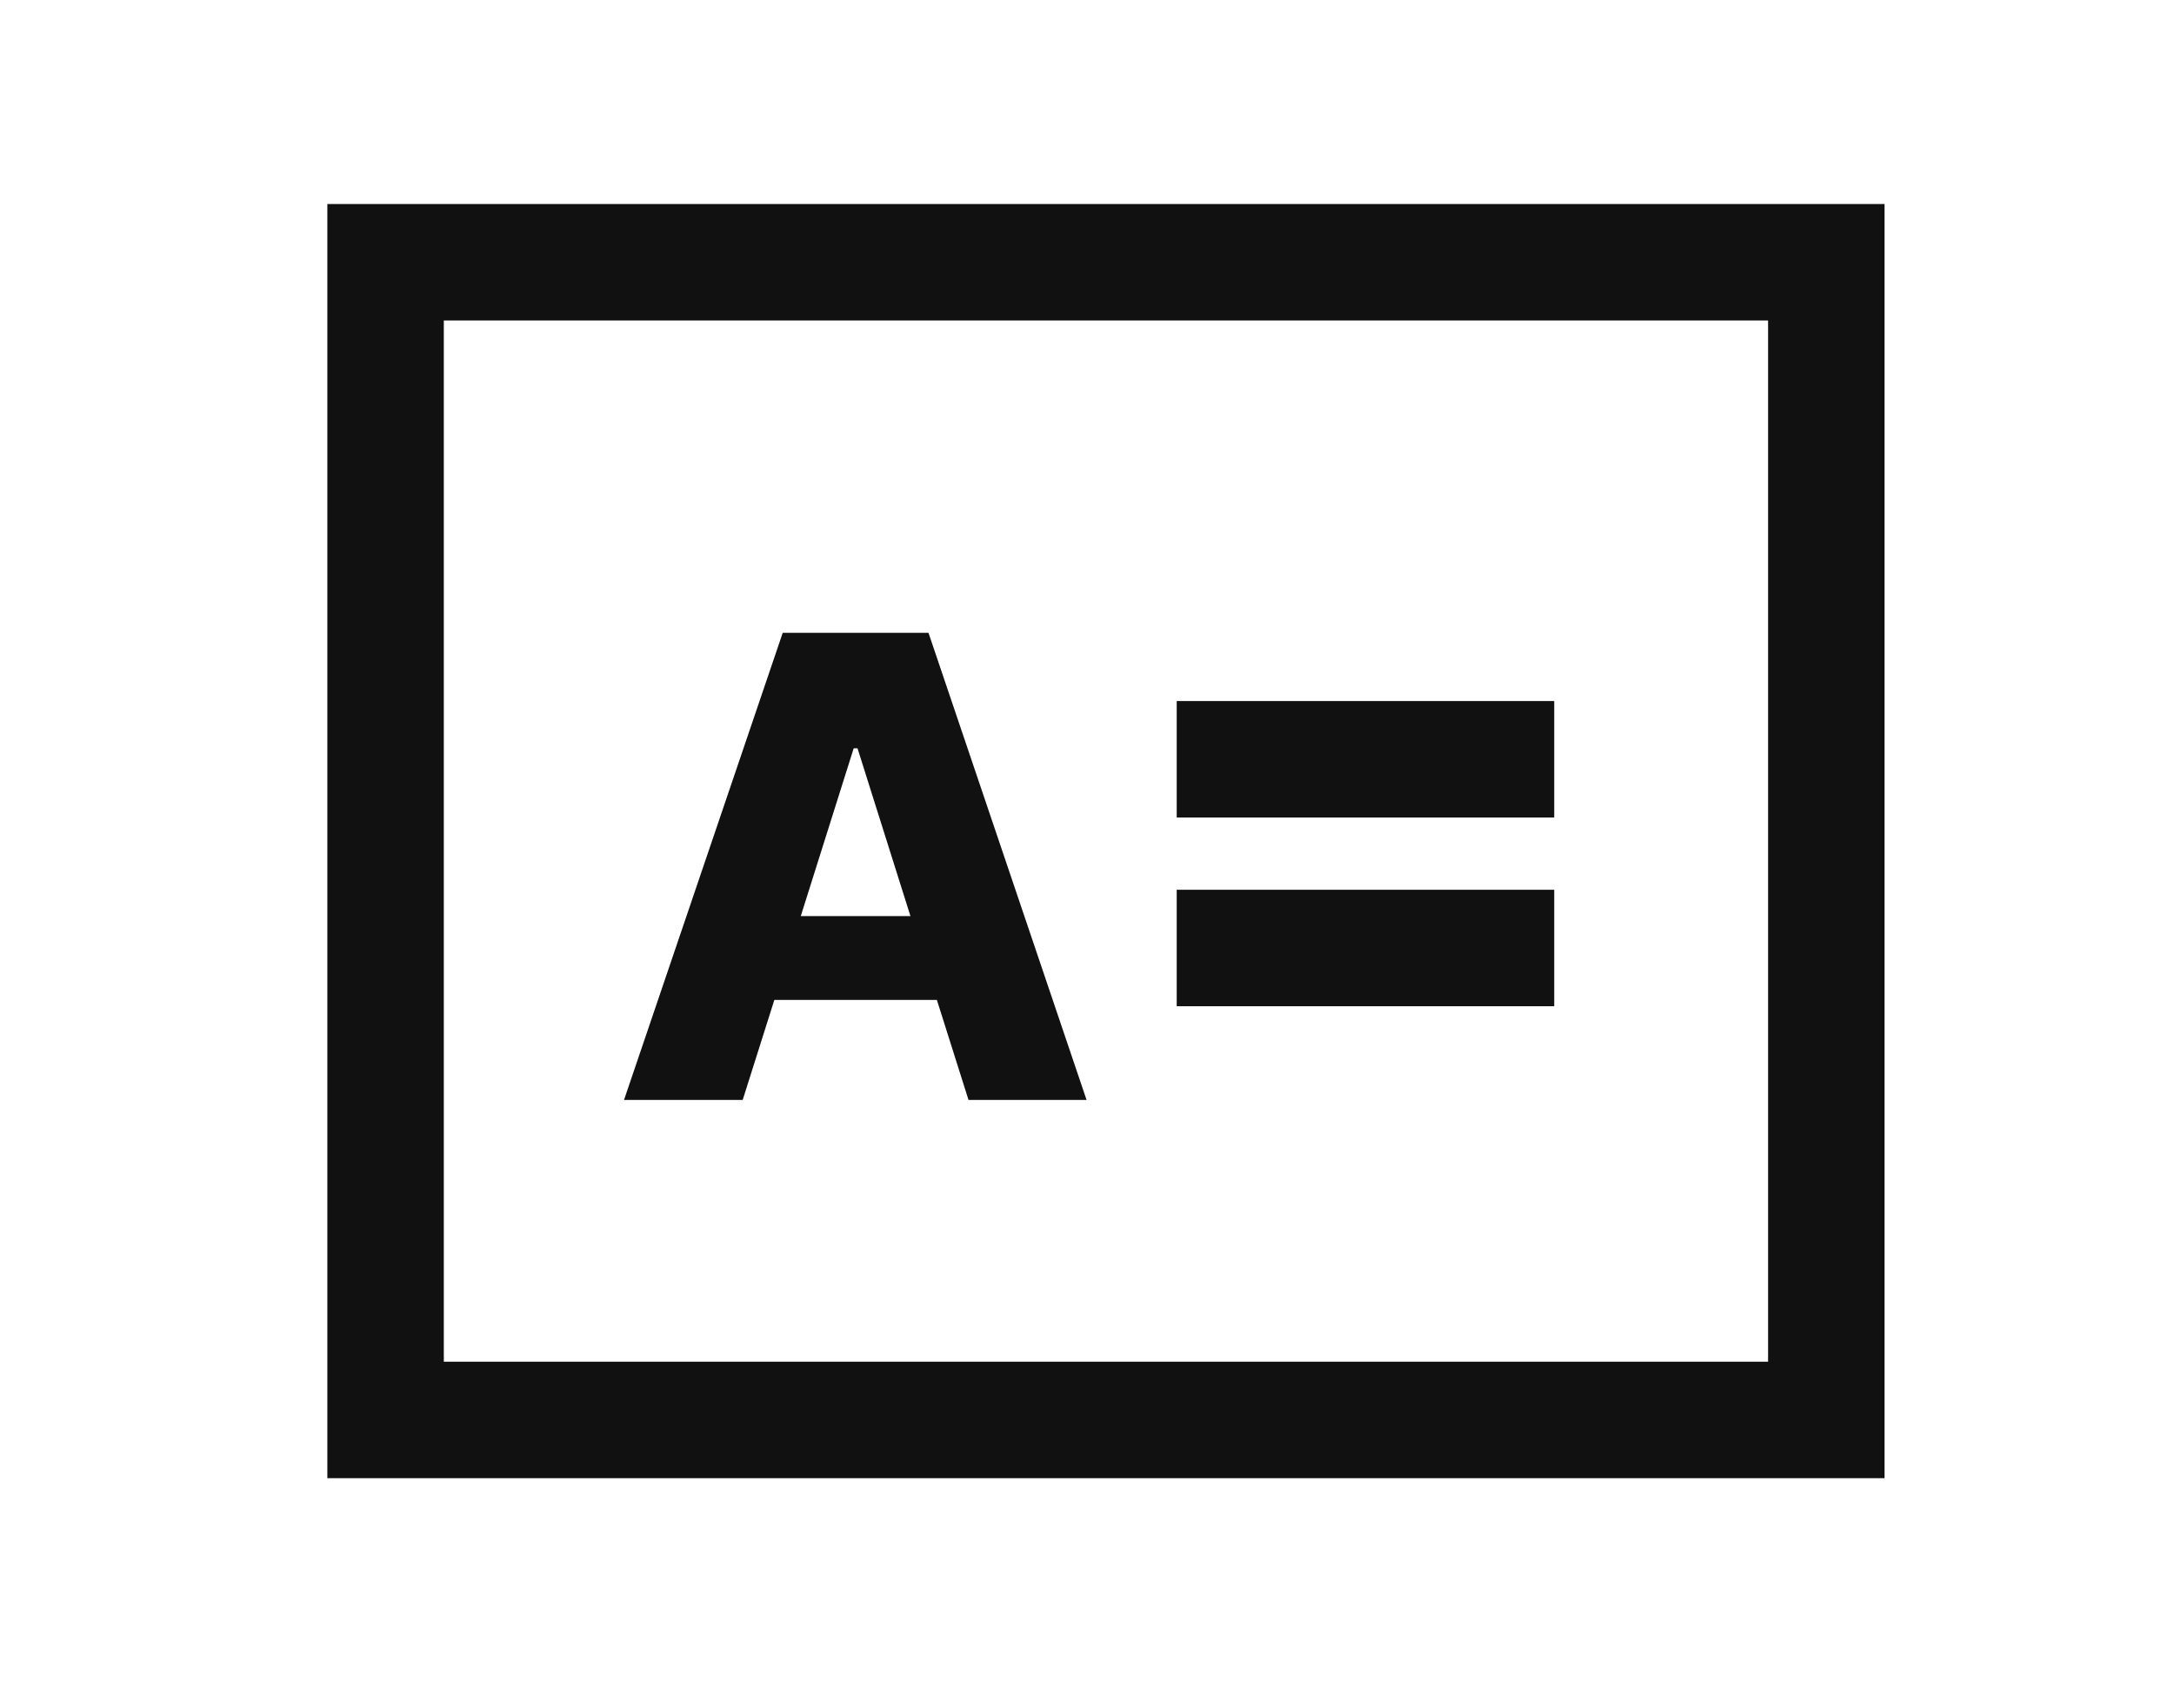 <svg width="56" height="44" viewBox="0 0 56 44" fill="none" xmlns="http://www.w3.org/2000/svg">
<path d="M19.131 28.332H16.074L20.162 16.3H23.917L27.989 28.332H24.948L24.133 25.756H19.946L19.131 28.332ZM20.627 23.596H23.452L22.089 19.275H21.99L20.627 23.596Z" fill="#111111"/>
<rect x="9.932" y="36.574" width="29.819" height="37.112" transform="rotate(-90 9.932 36.574)" stroke="#111111" stroke-width="3"/>
<line x1="30.311" y1="19.557" x2="40.035" y2="19.557" stroke="#111111" stroke-width="3"/>
<line x1="30.311" y1="24.418" x2="40.035" y2="24.418" stroke="#111111" stroke-width="3"/>
</svg>
